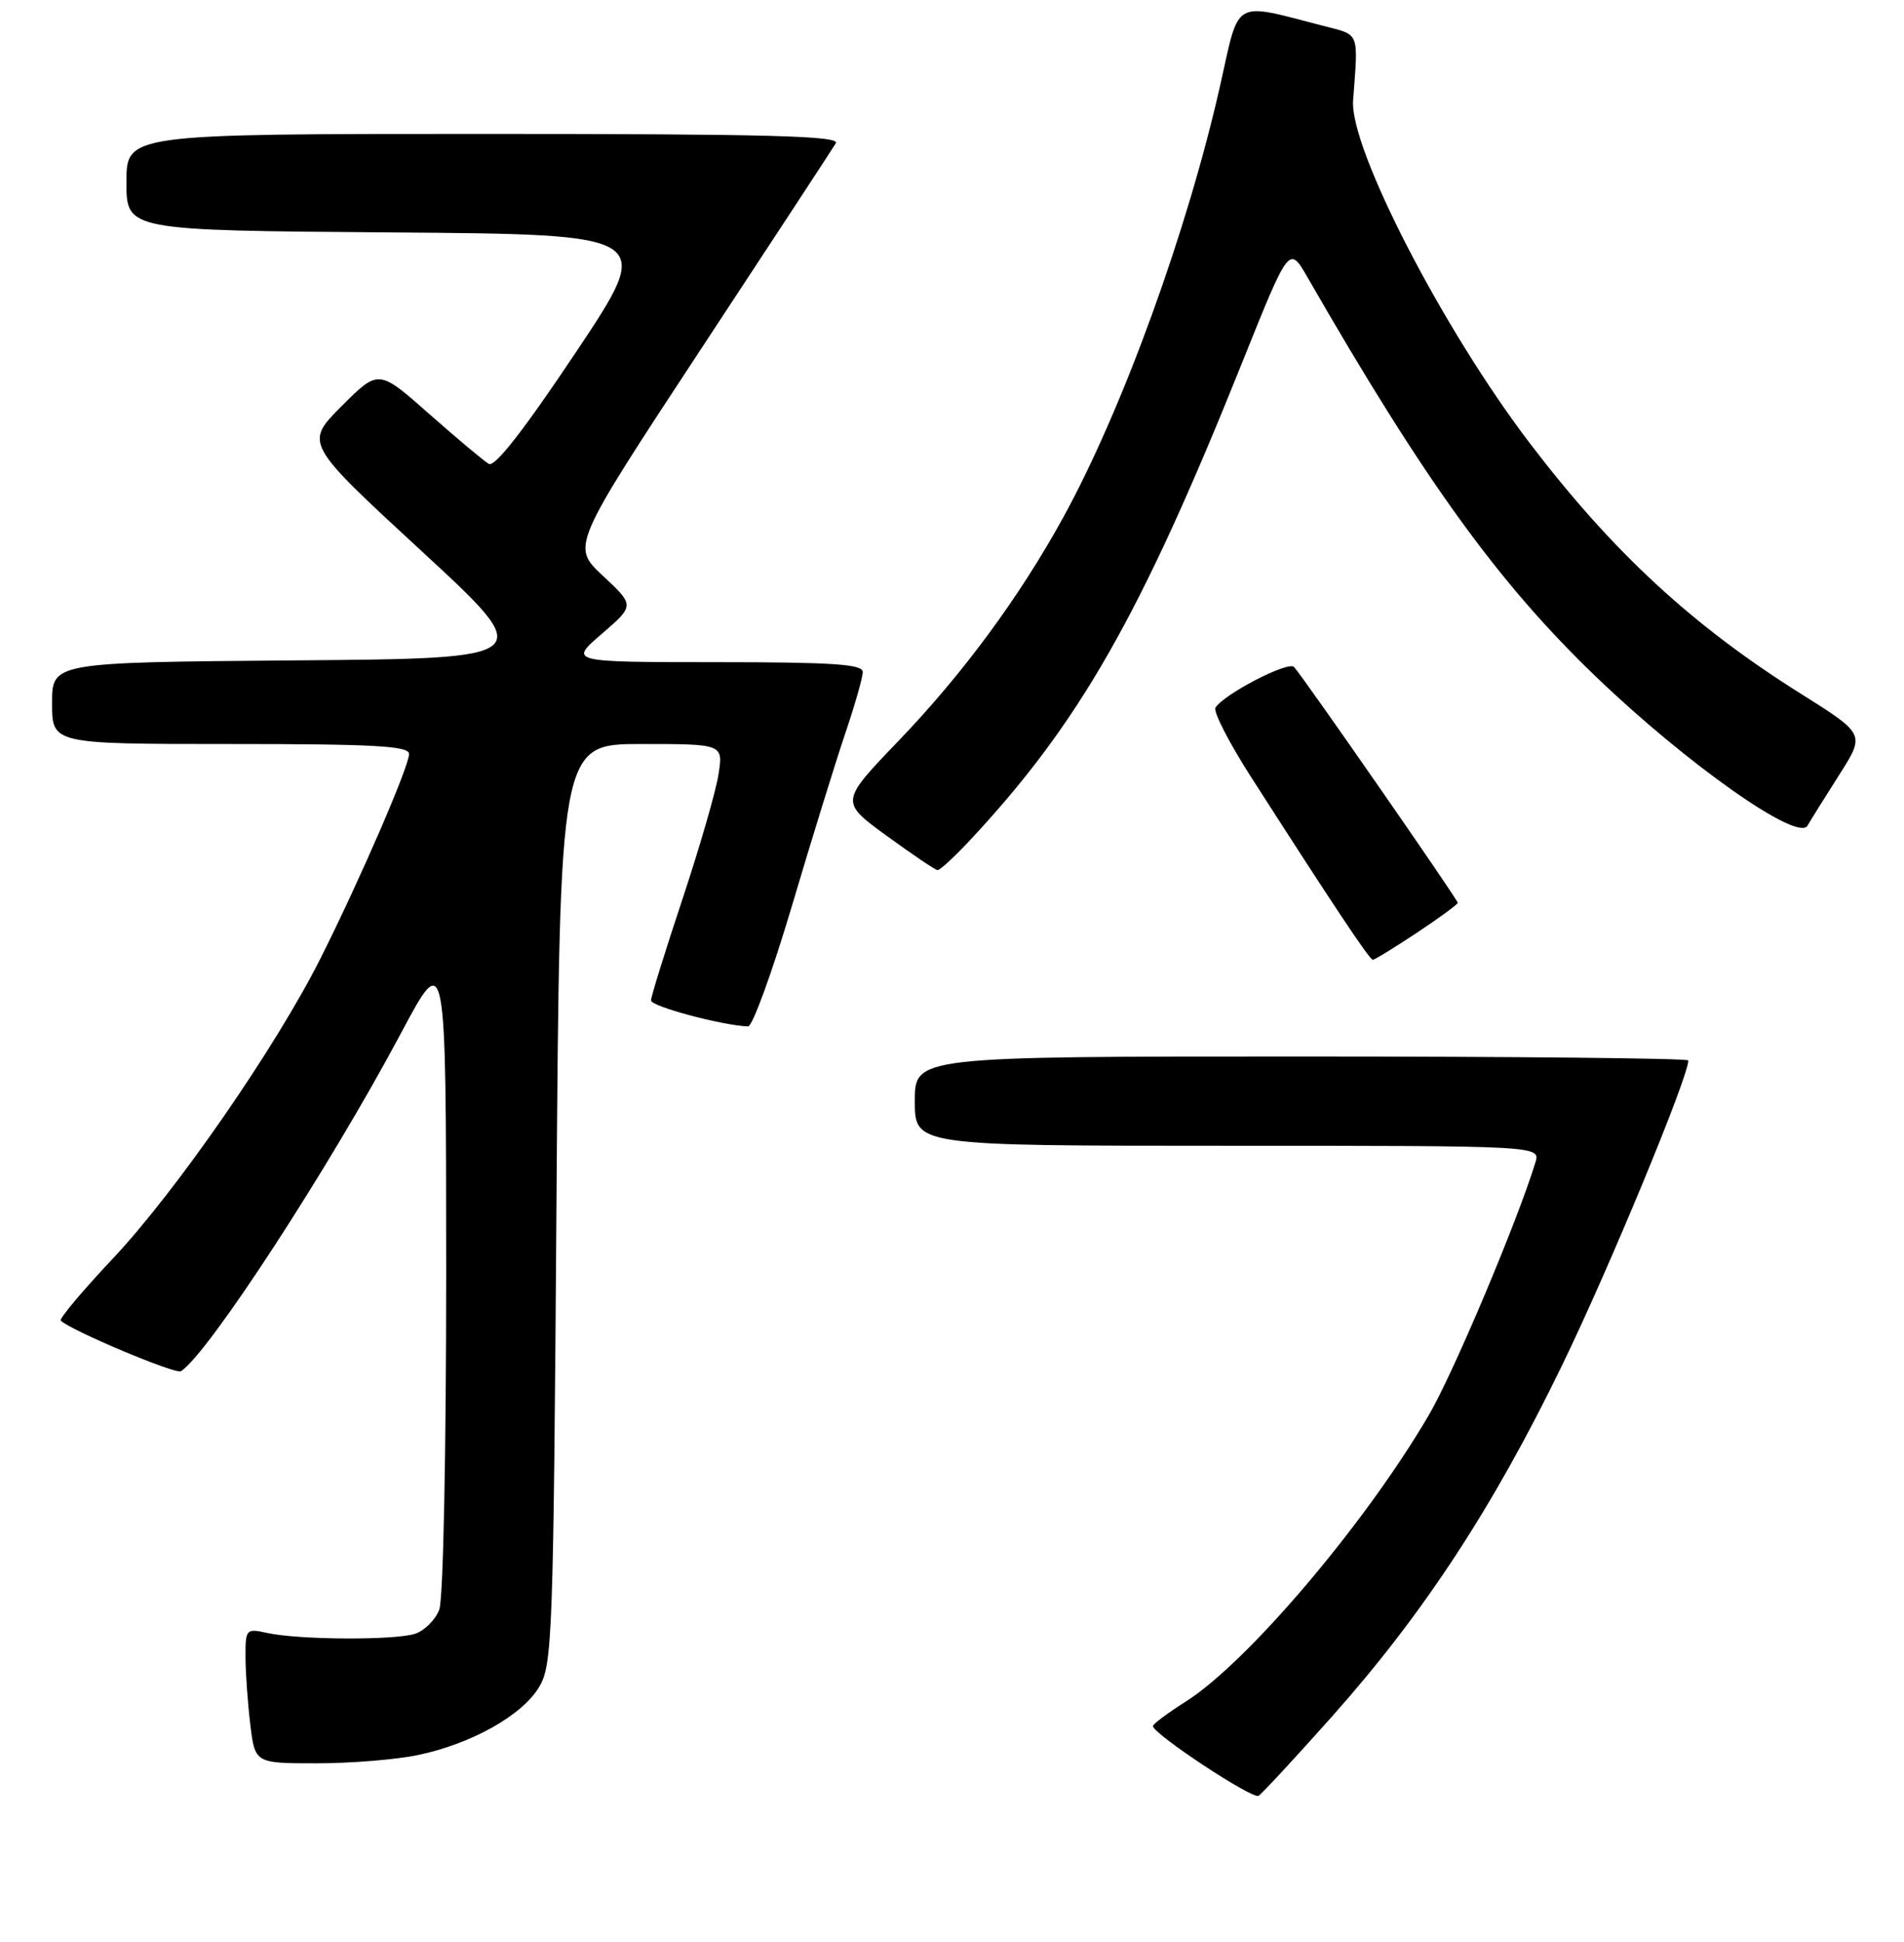 <?xml version="1.0" encoding="UTF-8" standalone="no"?>
<!DOCTYPE svg PUBLIC "-//W3C//DTD SVG 1.1//EN" "http://www.w3.org/Graphics/SVG/1.1/DTD/svg11.dtd" >
<svg xmlns="http://www.w3.org/2000/svg" xmlns:xlink="http://www.w3.org/1999/xlink" version="1.1" viewBox="0 0 256 261">
 <g >
 <path fill="currentColor"
d=" M 179.13 230.67 C 191.42 216.86 200.78 202.57 210.03 183.50 C 216.36 170.47 227.00 144.77 227.00 142.53 C 227.00 142.24 203.60 142.00 175.00 142.00 C 123.00 142.00 123.00 142.00 123.00 148.00 C 123.00 154.00 123.00 154.00 165.07 154.00 C 207.13 154.00 207.13 154.00 206.44 156.25 C 203.97 164.28 195.40 184.58 192.11 190.20 C 183.56 204.81 167.71 223.47 159.42 228.71 C 156.99 230.25 155.01 231.72 155.02 232.00 C 155.07 233.07 168.40 241.87 169.22 241.37 C 169.69 241.07 174.15 236.26 179.13 230.67 Z  M 56.20 235.89 C 63.41 234.38 70.26 230.53 72.51 226.71 C 74.27 223.73 74.41 219.88 74.82 161.77 C 75.26 100.00 75.26 100.00 86.26 100.00 C 97.26 100.00 97.26 100.00 96.59 104.16 C 96.23 106.44 94.04 113.98 91.74 120.91 C 89.44 127.83 87.54 133.93 87.53 134.46 C 87.50 135.26 97.02 137.81 100.58 137.96 C 101.17 137.98 103.82 130.69 106.48 121.75 C 109.13 112.81 112.36 102.38 113.65 98.57 C 114.94 94.77 116.00 91.05 116.00 90.32 C 116.00 89.27 111.98 89.00 96.25 89.00 C 76.50 88.99 76.50 88.99 80.92 85.19 C 85.33 81.38 85.33 81.38 81.07 77.40 C 76.81 73.43 76.81 73.43 94.22 46.96 C 103.80 32.41 111.97 19.94 112.38 19.25 C 112.97 18.26 103.23 18.00 65.06 18.00 C 17.00 18.00 17.00 18.00 17.00 24.49 C 17.00 30.97 17.00 30.97 52.50 31.24 C 88.01 31.50 88.01 31.50 77.47 47.29 C 70.45 57.80 66.53 62.83 65.72 62.35 C 65.05 61.96 61.44 58.93 57.70 55.63 C 50.90 49.62 50.90 49.62 45.93 54.59 C 40.96 59.57 40.96 59.57 56.64 74.03 C 72.32 88.50 72.32 88.50 39.66 88.76 C 7.00 89.03 7.00 89.03 7.00 94.51 C 7.00 100.00 7.00 100.00 31.00 100.00 C 50.28 100.00 55.00 100.26 55.00 101.33 C 55.00 103.02 48.39 118.27 43.10 128.80 C 37.10 140.73 23.73 160.06 15.20 169.13 C 11.09 173.49 7.93 177.26 8.17 177.50 C 9.47 178.80 23.60 184.75 24.32 184.30 C 27.90 182.09 44.29 156.93 53.88 138.93 C 59.97 127.50 59.97 127.50 59.99 170.68 C 59.99 195.35 59.60 214.93 59.06 216.35 C 58.54 217.71 57.08 219.17 55.81 219.59 C 53.10 220.48 40.17 220.42 35.93 219.48 C 33.09 218.86 33.00 218.95 33.01 222.67 C 33.01 224.78 33.30 228.86 33.65 231.75 C 34.28 237.00 34.28 237.00 42.59 237.00 C 47.16 237.00 53.29 236.50 56.20 235.89 Z  M 190.52 125.36 C 193.53 123.36 196.00 121.55 196.00 121.34 C 196.00 120.91 175.18 90.92 173.99 89.65 C 173.21 88.81 164.55 93.30 163.42 95.12 C 163.11 95.64 165.22 99.76 168.11 104.28 C 179.20 121.58 184.14 129.00 184.58 129.00 C 184.83 129.00 187.50 127.36 190.52 125.36 Z  M 130.12 113.25 C 145.05 97.35 153.31 82.90 167.01 48.74 C 173.33 32.99 173.33 32.99 175.78 37.24 C 191.56 64.67 201.44 78.34 214.63 91.00 C 226.85 102.72 241.73 113.20 243.02 110.98 C 243.49 110.17 245.43 107.06 247.33 104.08 C 250.77 98.67 250.77 98.67 242.14 93.25 C 227.55 84.09 216.89 74.25 205.74 59.64 C 194.01 44.27 181.45 19.93 181.93 13.50 C 182.63 4.10 182.89 4.76 177.86 3.46 C 165.67 0.31 166.68 -0.26 164.11 11.24 C 159.74 30.76 150.96 54.97 142.98 69.50 C 137.09 80.23 129.48 90.55 120.81 99.58 C 112.94 107.77 112.94 107.77 119.22 112.34 C 122.67 114.85 125.75 116.93 126.05 116.95 C 126.35 116.98 128.18 115.31 130.12 113.25 Z "/>
</g>
</svg>